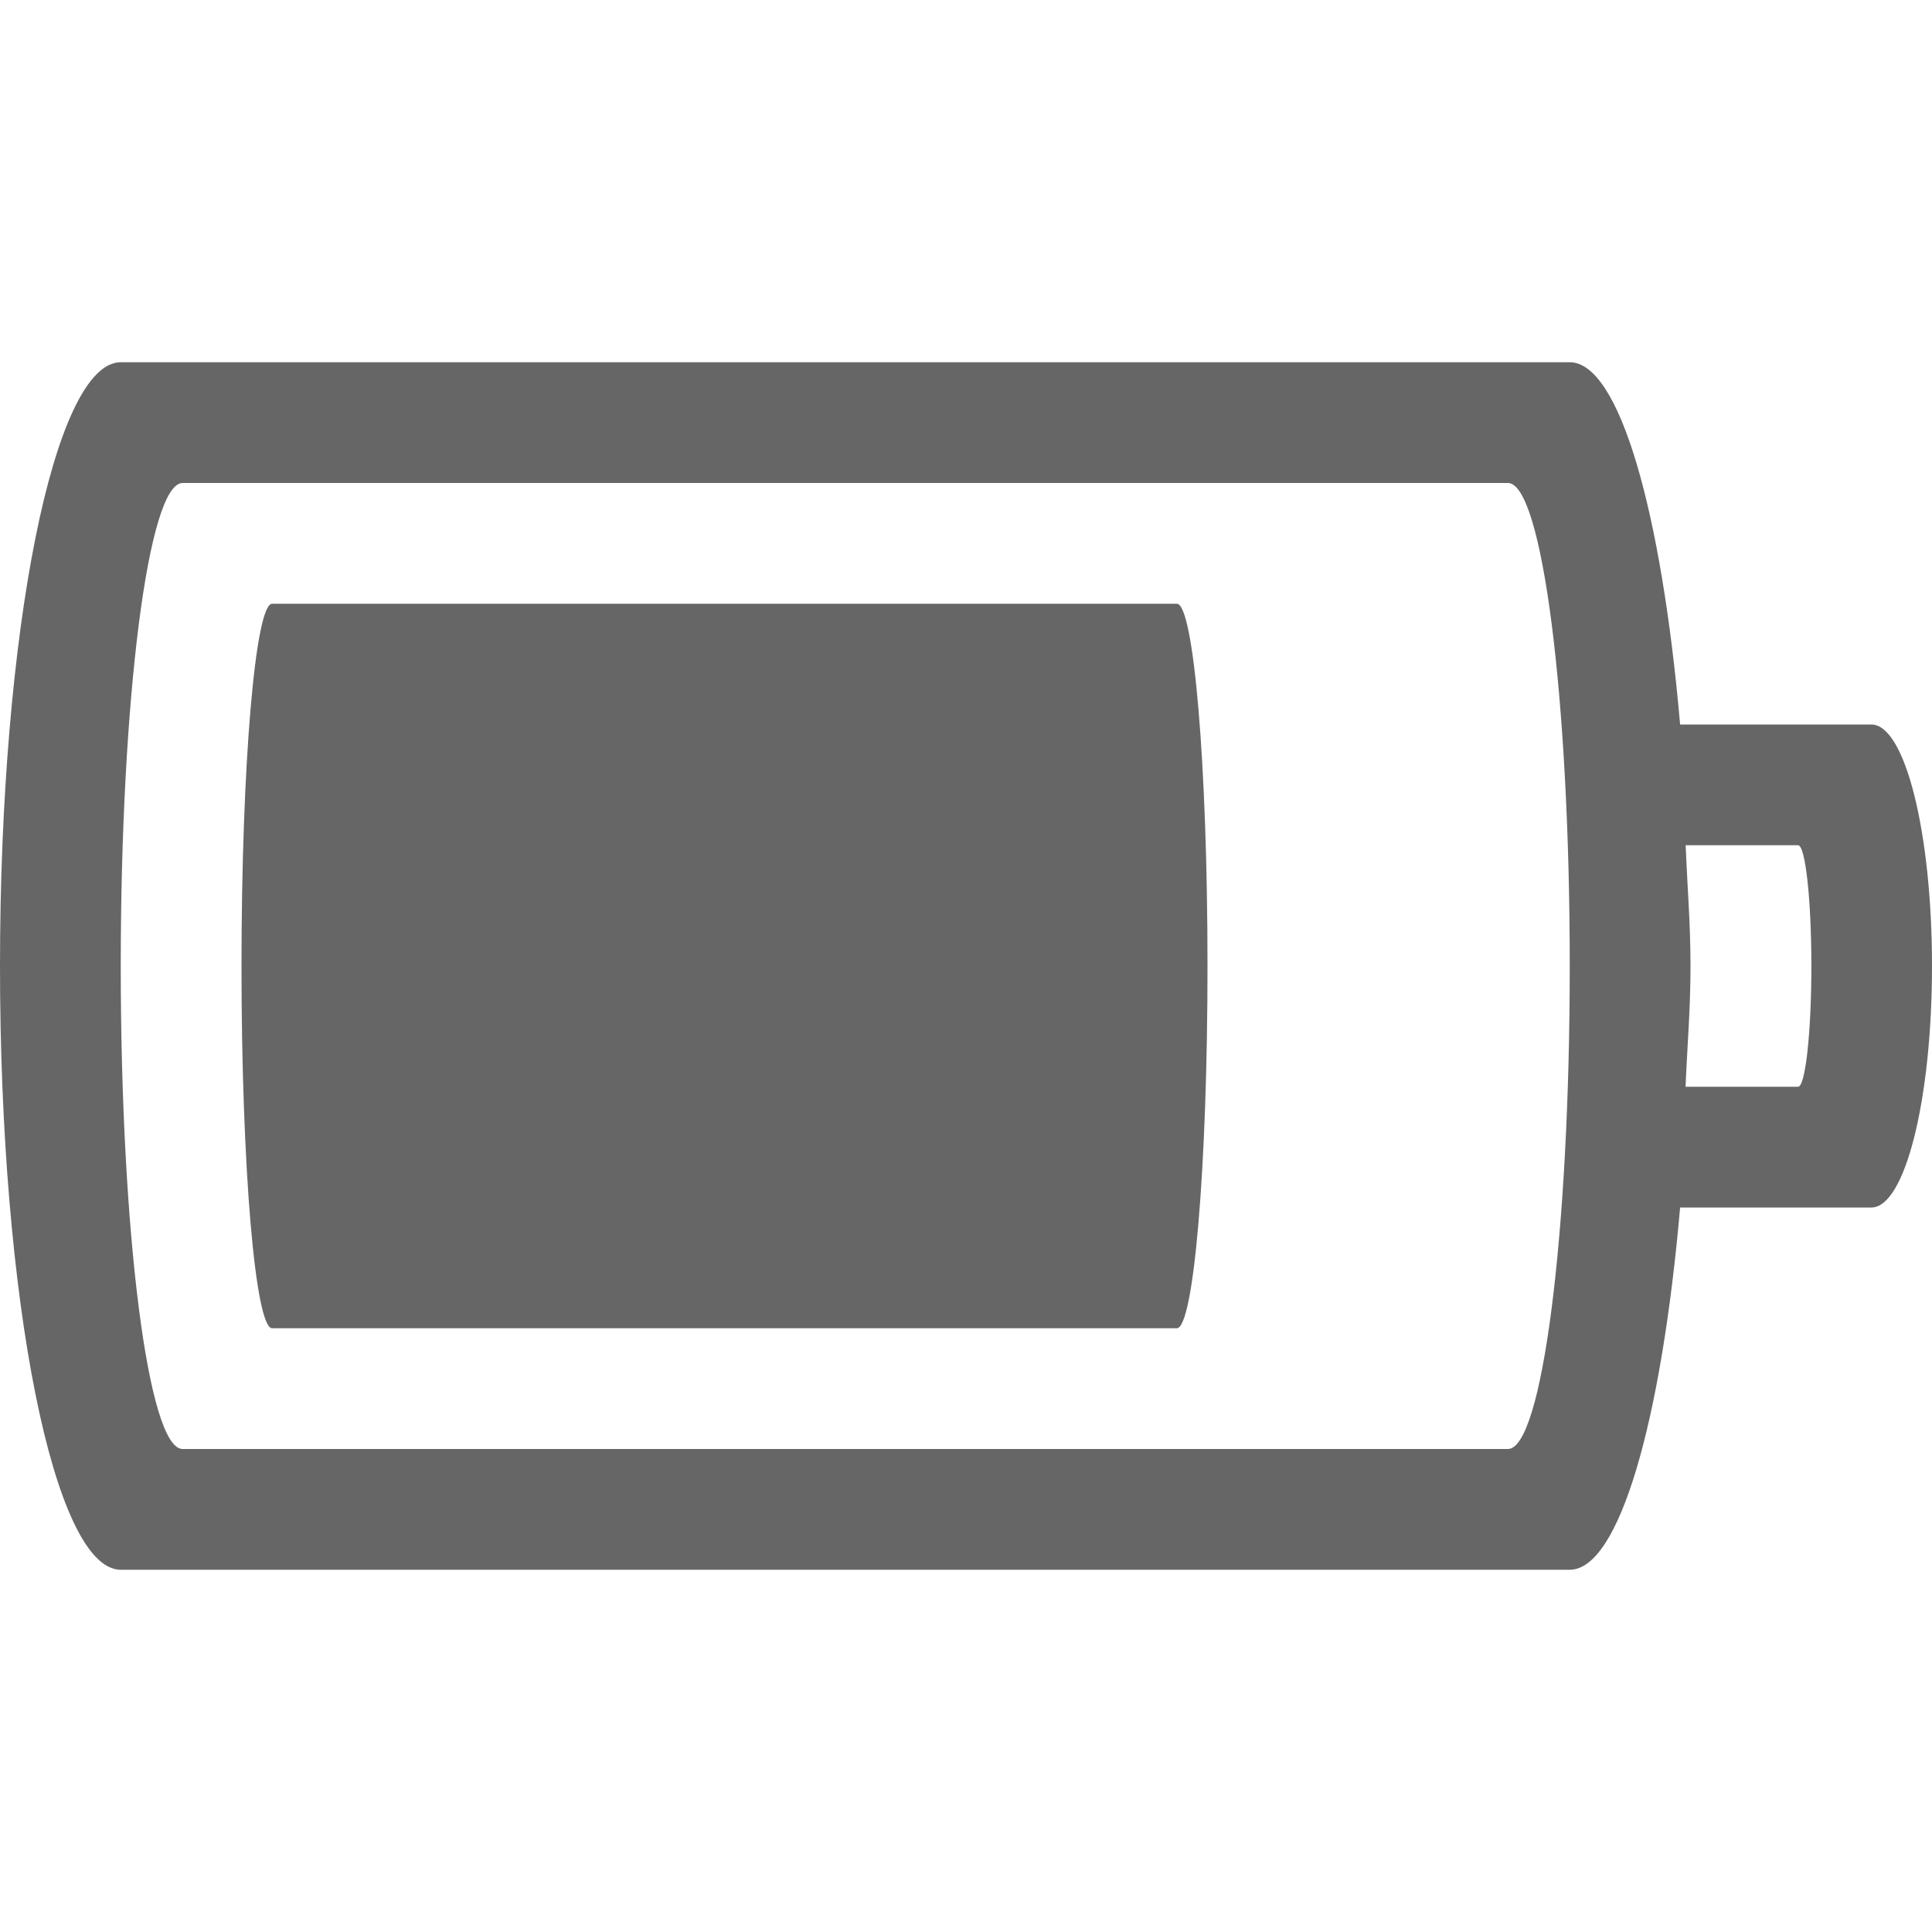 <?xml version="1.0" encoding="UTF-8" standalone="no"?>
<svg
   height="16"
   width="16"
   version="1.1"
   id="svg1"
   xmlns="http://www.w3.org/2000/svg"
   xmlns:svg="http://www.w3.org/2000/svg">
  <defs
     id="defs1" />
  <g
     color="#bebebe"
     transform="translate(-273 271)"
     id="g1">
    <path
       d="m 274,-268 c -0.554,0 -1,2.23 -1,5 0,2.77 0.446,5 1,5 h 12 c 0.411,0 0.76,-1.235 0.914,-3 h 1.584 c 0.278,0 0.502,-0.892 0.502,-2 0,-1.108 -0.224,-2 -0.502,-2 h -1.584 c -0.154,-1.765 -0.503,-3 -0.914,-3 z m 0.512,1 h 10.976 c 0.284,0 0.512,1.784 0.512,4 0,2.216 -0.228,4 -0.512,4 h -10.976 c -0.284,0 -0.512,-1.784 -0.512,-4 0,-2.216 0.228,-4 0.512,-4 z m 0.742,1 c -0.14,0 -0.254,1.338 -0.254,3 0,1.662 0.114,3 0.254,3 h 7.492 c 0.14,0 0.254,-1.338 0.254,-3 0,-1.662 -0.114,-3 -0.254,-3 z m 11.705,2 h 0.932 c 0.06,0 0.11,0.446 0.11,1 0,0.554 -0.05,1 -0.11,1 h -0.932 c 0.014,-0.334 0.041,-0.645 0.041,-1 0,-0.355 -0.027,-0.666 -0.04,-1 z"
       fill="#666666"
       overflow="visible"
       style="isolation:auto;mix-blend-mode:normal;marker:none"
       id="path1" />
  </g>
</svg>
